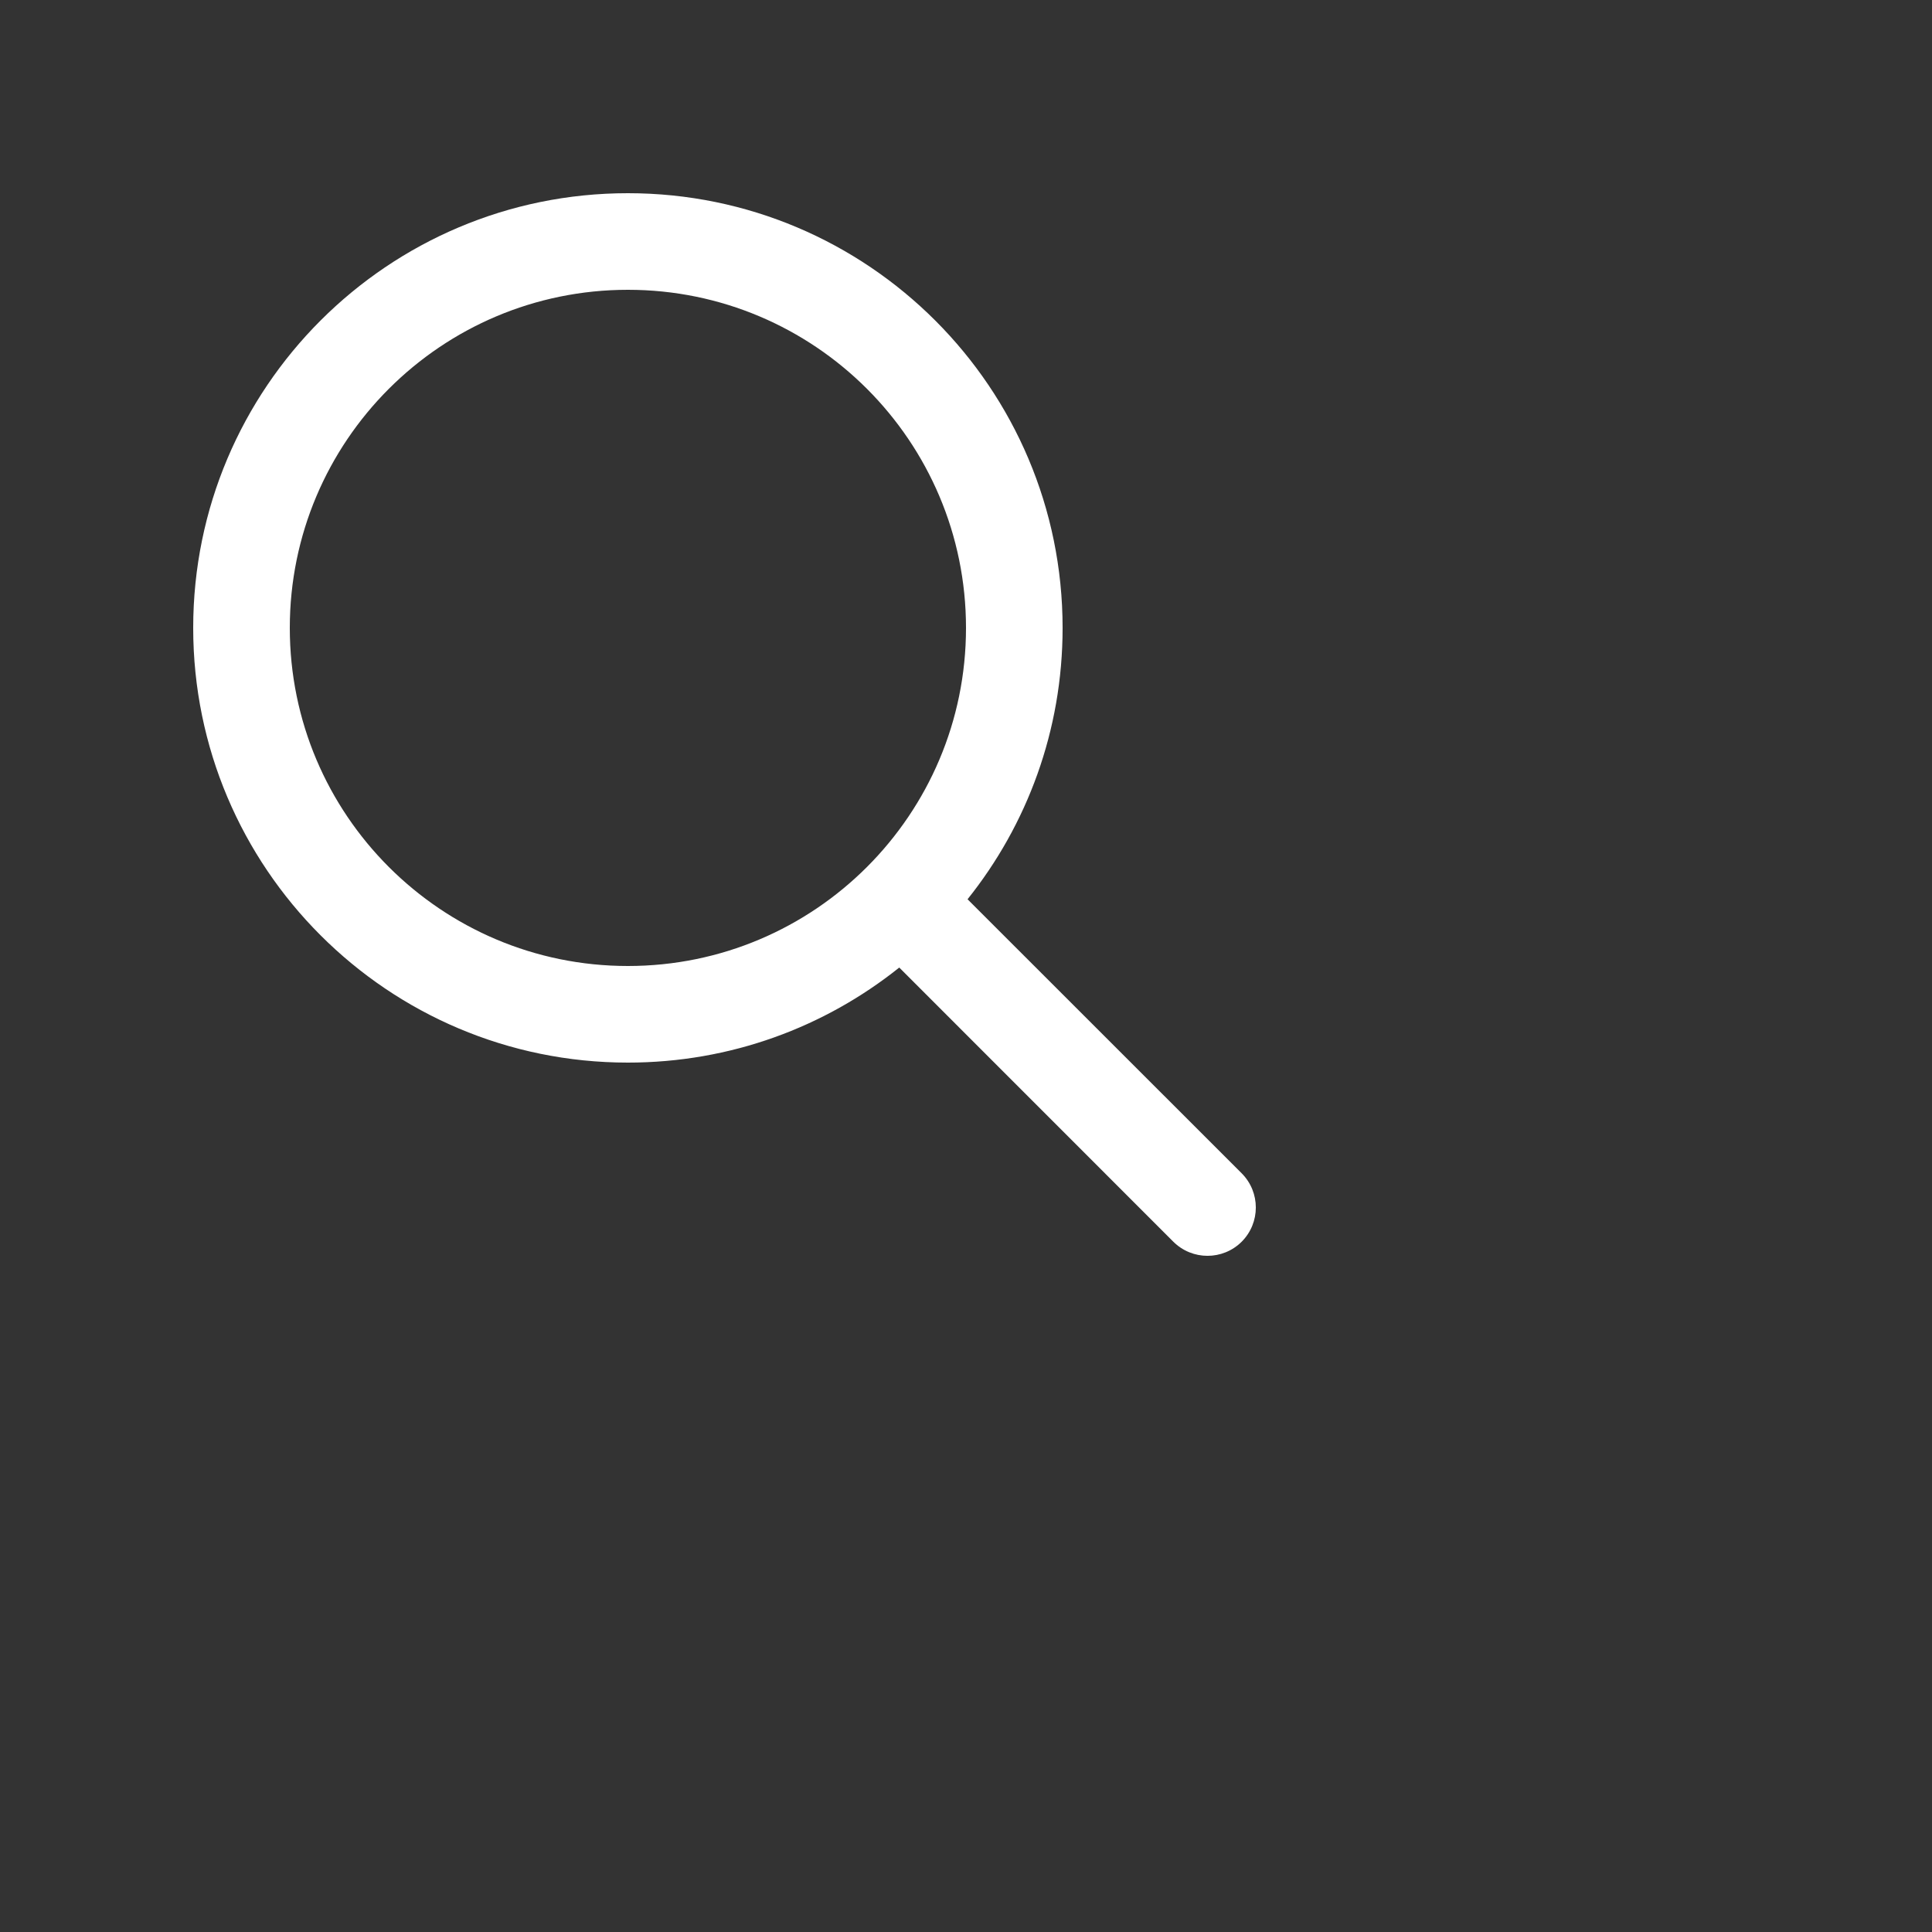 <svg xmlns:xlink="http://www.w3.org/1999/xlink" class="h-8 w-8 absolute pt-1 text-white cursor-not-allowed" viewBox="0 0 20 20" fill="currentColor" xmlns="http://www.w3.org/2000/svg" width="32"  height="32" ><rect x="0" y="0" width="20" height="20" fill="#333333" stroke="none"/><path d="M10 6.5C10 8.433 8.433 10 6.5 10C4.567 10 3 8.433 3 6.5C3 4.567 4.567 3 6.5 3C8.433 3 10 4.567 10 6.5ZM9.309 10.016C8.539 10.632 7.563 11 6.5 11C4.015 11 2 8.985 2 6.5C2 4.015 4.015 2 6.5 2C8.985 2 11 4.015 11 6.5C11 7.563 10.632 8.539 10.016 9.309L12.854 12.146C13.049 12.342 13.049 12.658 12.854 12.854C12.658 13.049 12.342 13.049 12.146 12.854L9.309 10.016Z" fill="#FFFFFF" fill-rule="evenodd" clip-rule="evenodd"></path></svg>